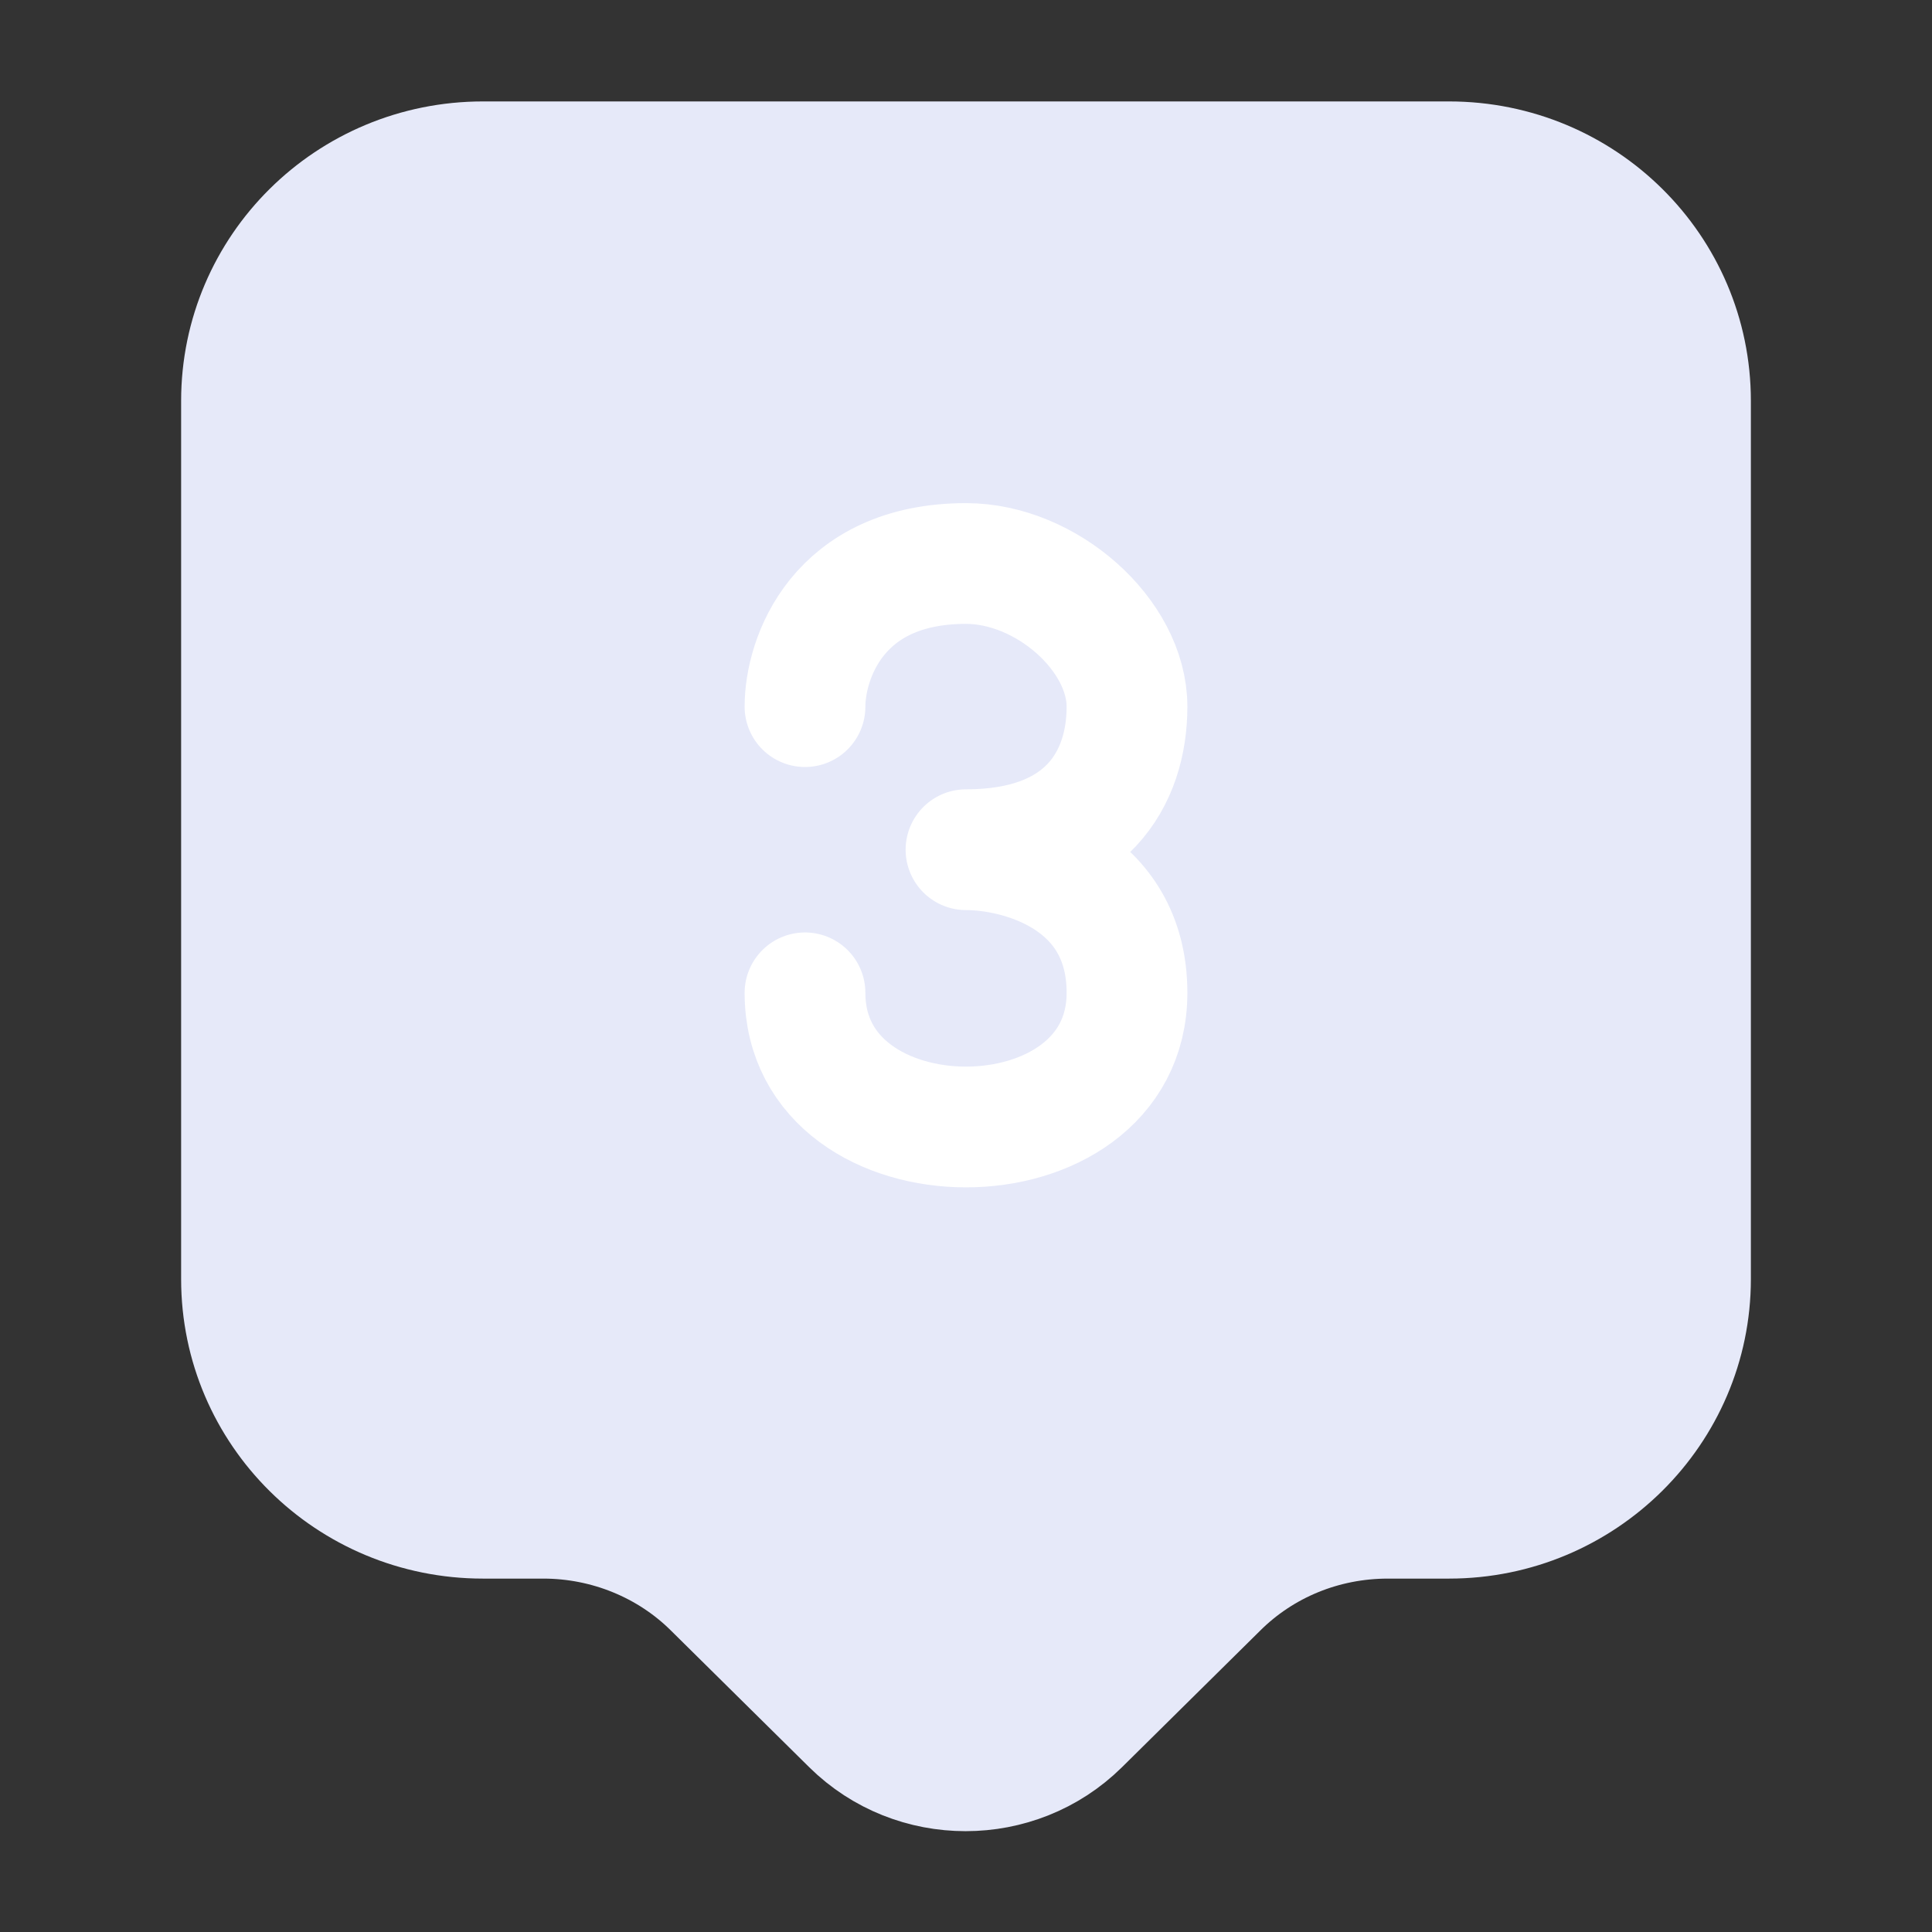 <svg width="36" height="36" viewBox="0 0 36 36" fill="none" xmlns="http://www.w3.org/2000/svg">
<rect x="0" y="0" width="36" height="36" fill="#333333" stroke="none"/>
<path d="M27 28.29H25.86C24.66 28.29 23.52 28.755 22.68 29.595L20.115 32.13C18.945 33.285 17.04 33.285 15.87 32.13L13.305 29.595C12.465 28.755 11.31 28.29 10.125 28.29H9C6.51 28.29 4.5 26.295 4.5 23.835V7.47C4.5 5.01 6.51 3.015 9 3.015H27C29.49 3.015 31.5 5.01 31.5 7.47V23.835C31.5 26.28 29.49 28.29 27 28.29Z" fill="#E6E9F9" stroke="#E6E9F9" stroke-width="2.25" stroke-miterlimit="10" stroke-linecap="round" stroke-linejoin="round"/>
<path d="M15 13.167C15 12.278 15.6 10.5 18 10.5C19.5 10.5 21 11.833 21 13.167C21 14.5 20.25 15.833 18 15.833C19 15.833 21 16.367 21 18.5C21 21.833 15 21.833 15 18.5" stroke="white" stroke-width="2.25" stroke-linecap="round" stroke-linejoin="round"/>
</svg>

